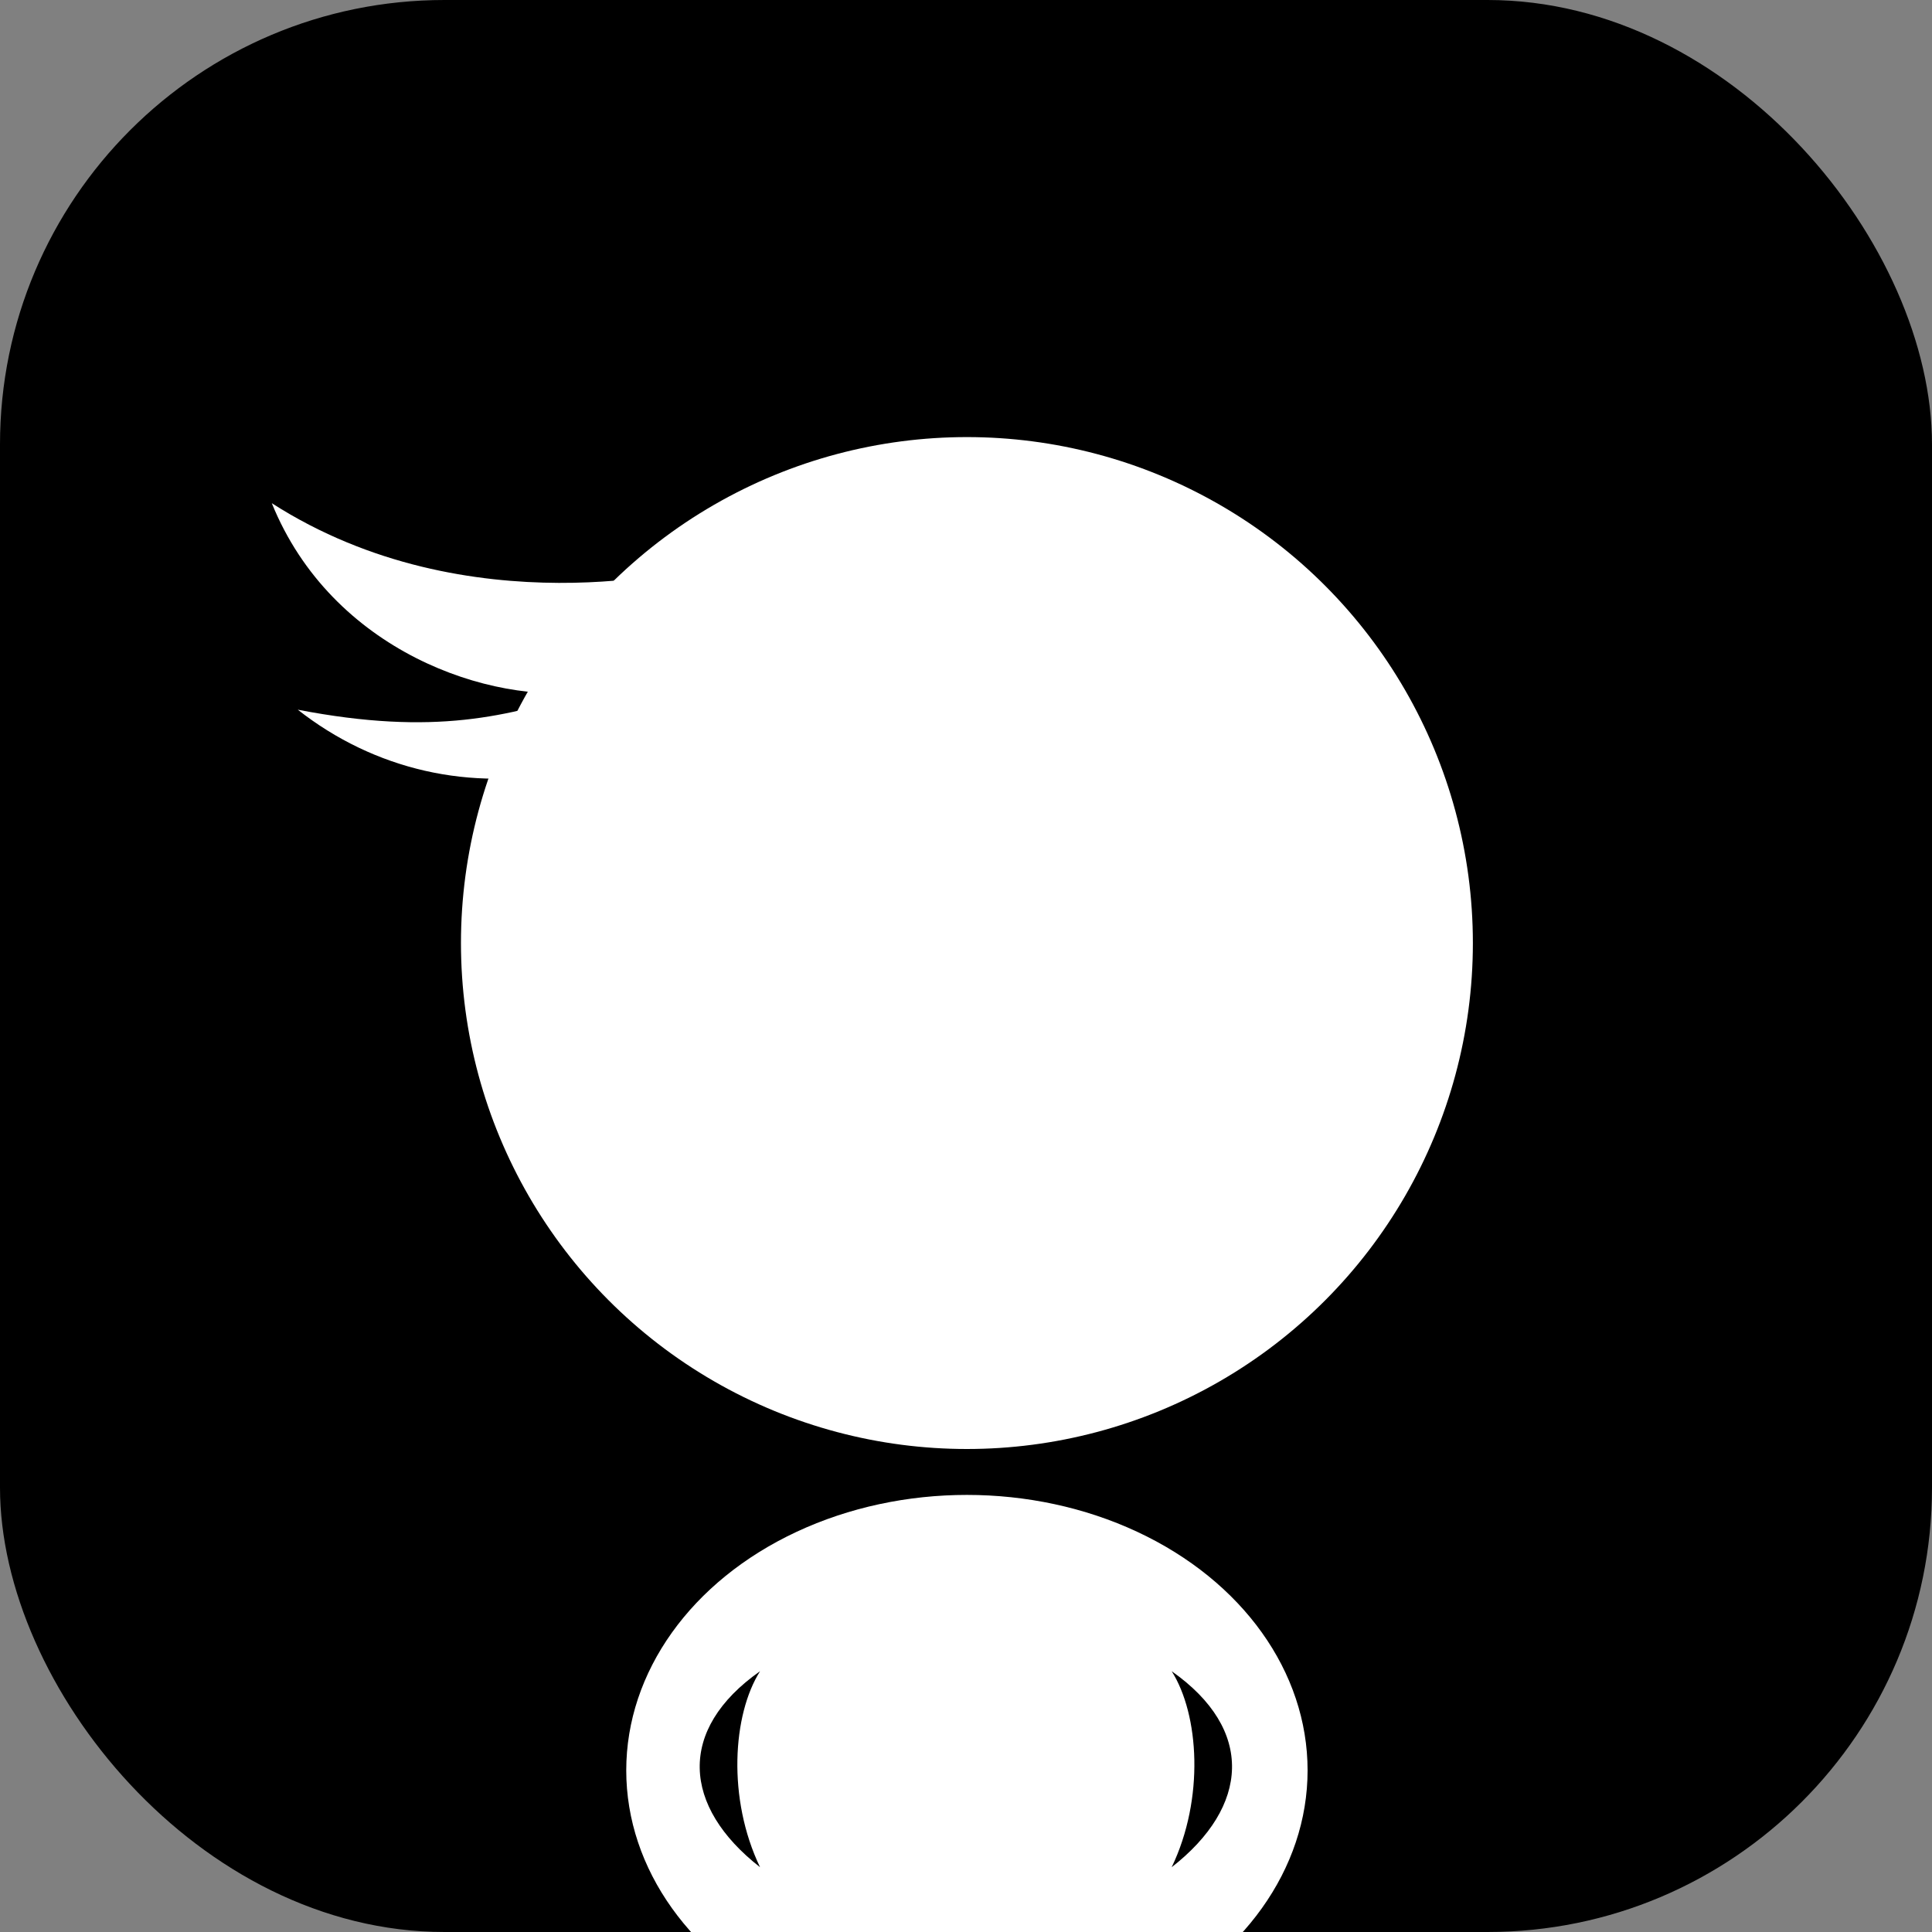 <svg xmlns="http://www.w3.org/2000/svg" version="1.1" xmlns:xlink="http://www.w3.org/1999/xlink" xmlns:svgjs="http://svgjs.com/svgjs" width="1052" height="1052"><rect width="100%" height="100%" fill="#808080" stroke="none"/><svg width="1052" height="1052" viewBox="0 0 1052 1052" fill="none" xmlns="http://www.w3.org/2000/svg">
<g clip-path="url(#clip0_1315_66)">
<rect width="1052" height="1052" rx="242" fill="black"></rect>
<circle cx="526.5" cy="513.5" r="275.5" fill="white"></circle>
<path fill-rule="evenodd" clip-rule="evenodd" d="M380 309.121C380 309.121 255.433 342.881 148 274C180.638 354.588 267.128 383.991 320.436 376.368C276.375 389.981 236.938 400.871 162.143 386.441C203.756 419.112 256.249 431.364 309.013 419.657C361.777 407.95 380 309.121 380 309.121Z" fill="white"></path>
<ellipse cx="526.5" cy="964" rx="185.5" ry="150" fill="white"></ellipse>
<path fill-rule="evenodd" clip-rule="evenodd" d="M413.856 1016.72C371.556 983.689 368.566 941.837 413.856 910C398.909 933.616 395.919 979.354 413.856 1016.72Z" fill="black"></path>
<path fill-rule="evenodd" clip-rule="evenodd" d="M638 1016.72C680.3 983.689 683.29 941.837 638 910C652.947 933.616 655.936 979.354 638 1016.72Z" fill="black"></path>
</g>
<defs>
<clipPath id="SvgjsClipPath1000">
<rect width="1052" height="1052" rx="242" fill="white"></rect>
</clipPath>
</defs>
</svg><style>@media (prefers-color-scheme: light) { :root { filter: none; } }
@media (prefers-color-scheme: dark) { :root { filter: none; } }
</style></svg>